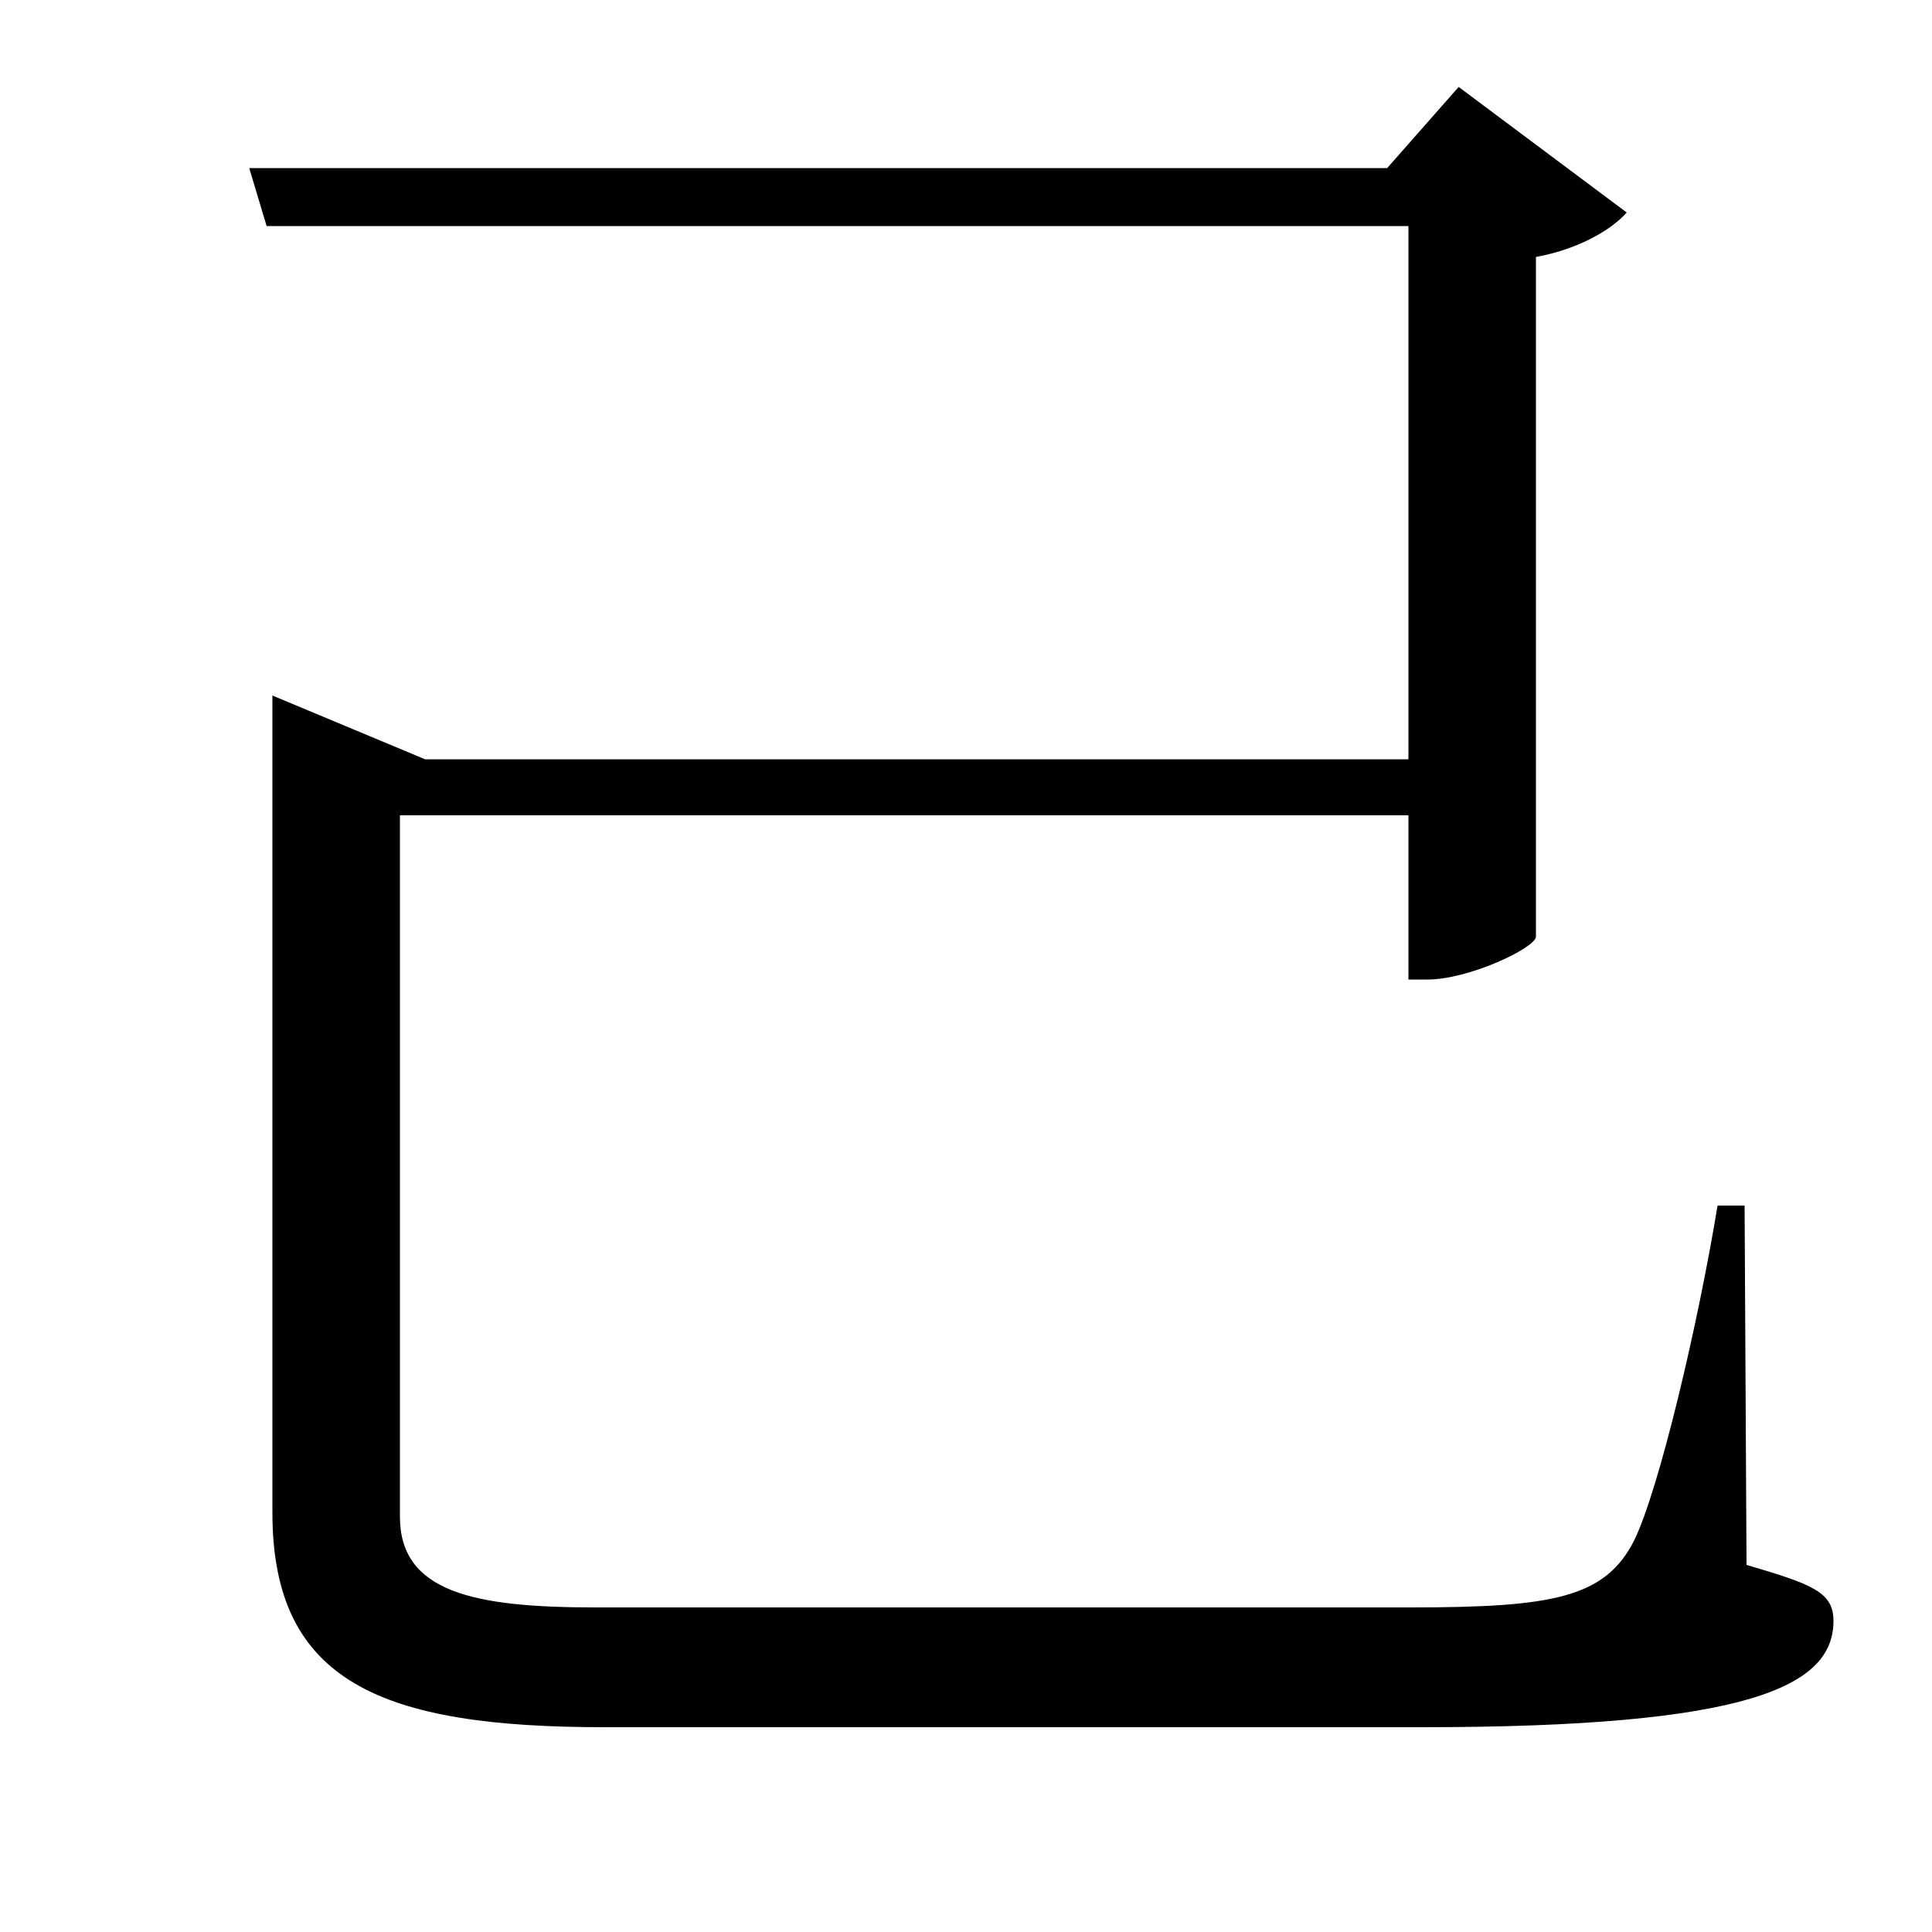 <svg xmlns="http://www.w3.org/2000/svg"
    viewBox="0 0 1000 1000">
  <!--
© 2017-2023 Adobe (http://www.adobe.com/).
Noto is a trademark of Google Inc.
This Font Software is licensed under the SIL Open Font License, Version 1.1. This Font Software is distributed on an "AS IS" BASIS, WITHOUT WARRANTIES OR CONDITIONS OF ANY KIND, either express or implied. See the SIL Open Font License for the specific language, permissions and limitations governing your use of this Font Software.
http://scripts.sil.org/OFL
  -->
<path d="M141 393L141 783C141 871 198 894 313 894L736 894C905 894 949 873 949 839 949 824 938 820 904 810L903 624 889 624C879 685 859 770 846 797 831 827 804 832 730 832L308 832C245 832 207 824 207 785L207 422 729 422 729 507 739 507C760 507 794 491 795 485L795 133C817 129 834 119 842 110L755 45 718 87 129 87 138 117 729 117 729 393 220 393 141 360Z"/>
</svg>